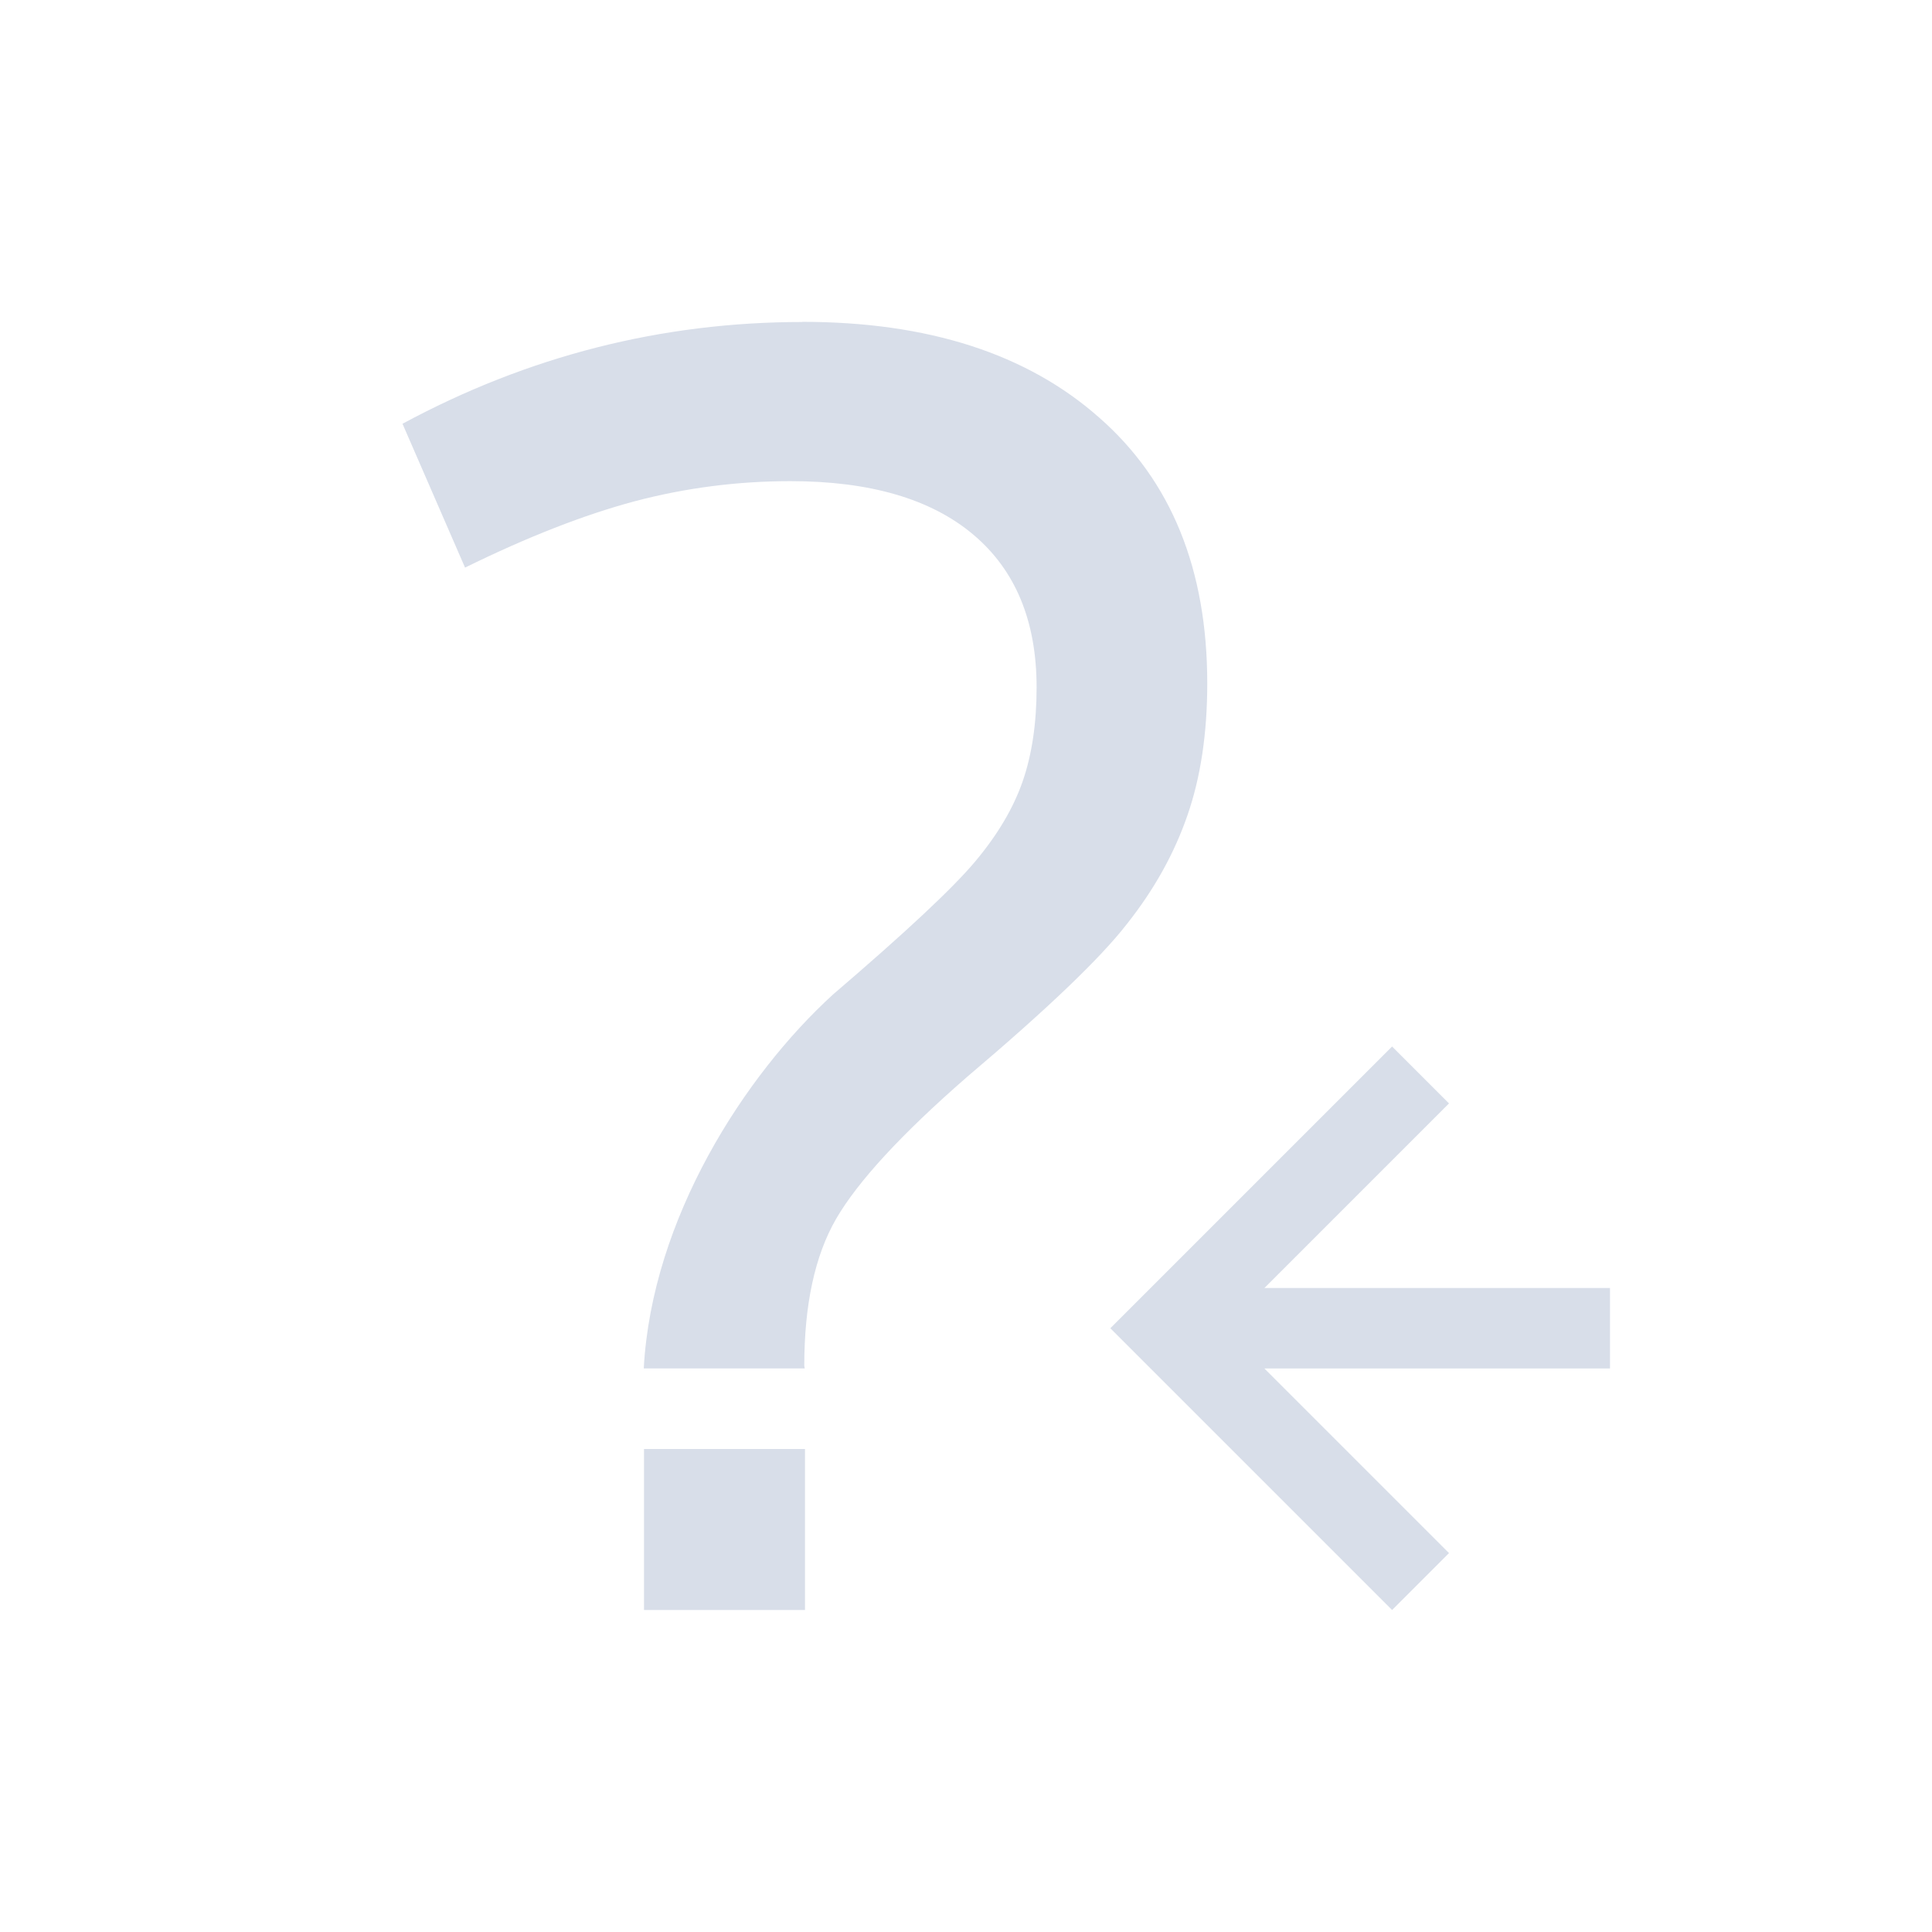 <svg viewBox="0 0 24 24" xmlns="http://www.w3.org/2000/svg">
 <defs>
  <style type="text/css">.ColorScheme-Text {
        color:#d8dee9;
      }</style>
 </defs>
 <g transform="translate(1,1)">
  <path class="ColorScheme-Text" d="m8.969 3c-1.751 0-3.407 0.422-4.969 1.264l0.777 1.787c0.781-0.384 1.483-0.657 2.107-0.824 0.633-0.167 1.278-0.25 1.935-0.25 0.986 0 1.743 0.22 2.269 0.662 0.526 0.442 0.789 1.075 0.789 1.9 0 0.442-0.057 0.831-0.172 1.164-0.115 0.333-0.312 0.667-0.592 1-0.279 0.333-0.868 0.883-1.764 1.65-1.1 1.003-2.251 2.785-2.352 4.646h2l-0.006-0.031c0-0.759 0.131-1.368 0.395-1.826 0.271-0.467 0.813-1.055 1.627-1.764 0.995-0.842 1.657-1.475 1.986-1.9 0.337-0.425 0.588-0.874 0.752-1.35 0.165-0.475 0.246-1.022 0.246-1.639 0-1.417-0.448-2.519-1.344-3.303-0.896-0.792-2.126-1.188-3.688-1.188zm7.324 9-3.5 3.5 3.5 3.5 0.707-0.707-2.293-2.293h4.293v-1h-4.293l2.293-2.293-0.707-0.707zm-9.293 5v2h2v-2h-2z" fill="currentColor"/>
 </g>
</svg>
